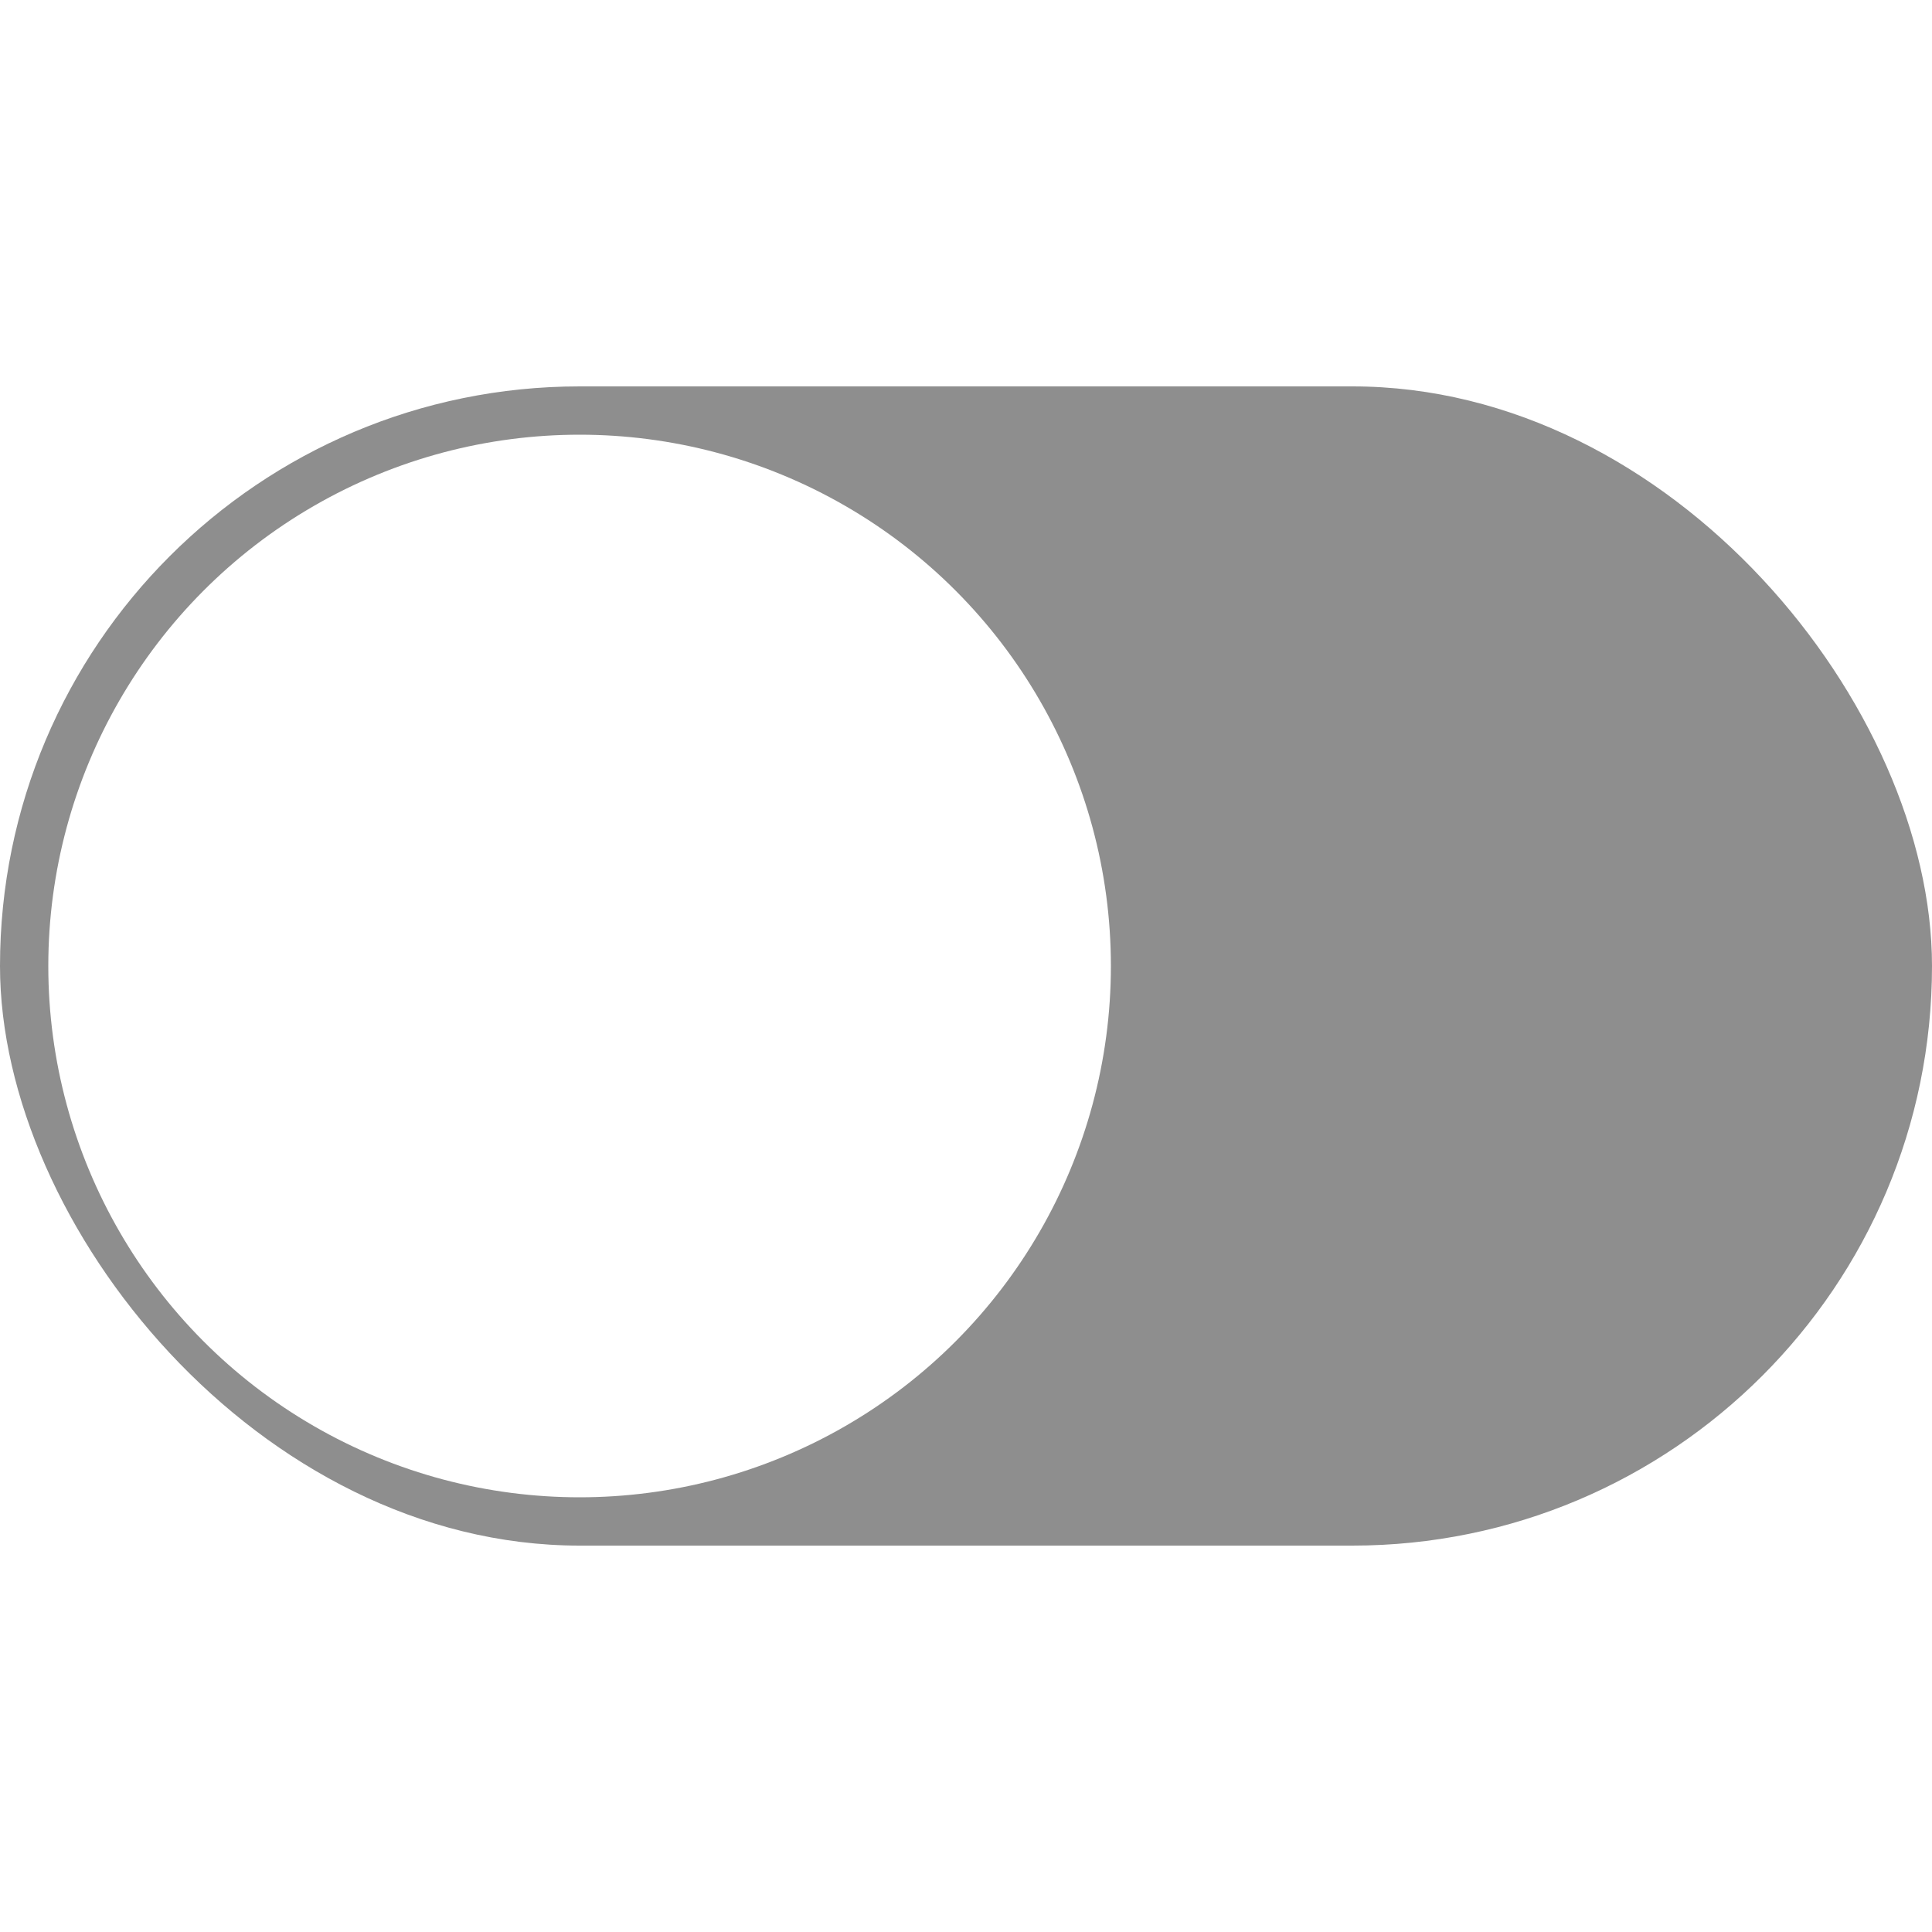 <svg width="40" height="40" viewBox="0 0 40 40" fill="none" xmlns="http://www.w3.org/2000/svg">
<rect width="40" height="40" fill="white"/>
<rect y="8" width="40" height="24" rx="12" fill="#8E8E8E"/>
<circle cx="12" cy="20" r="11" fill="white"/>
</svg>
